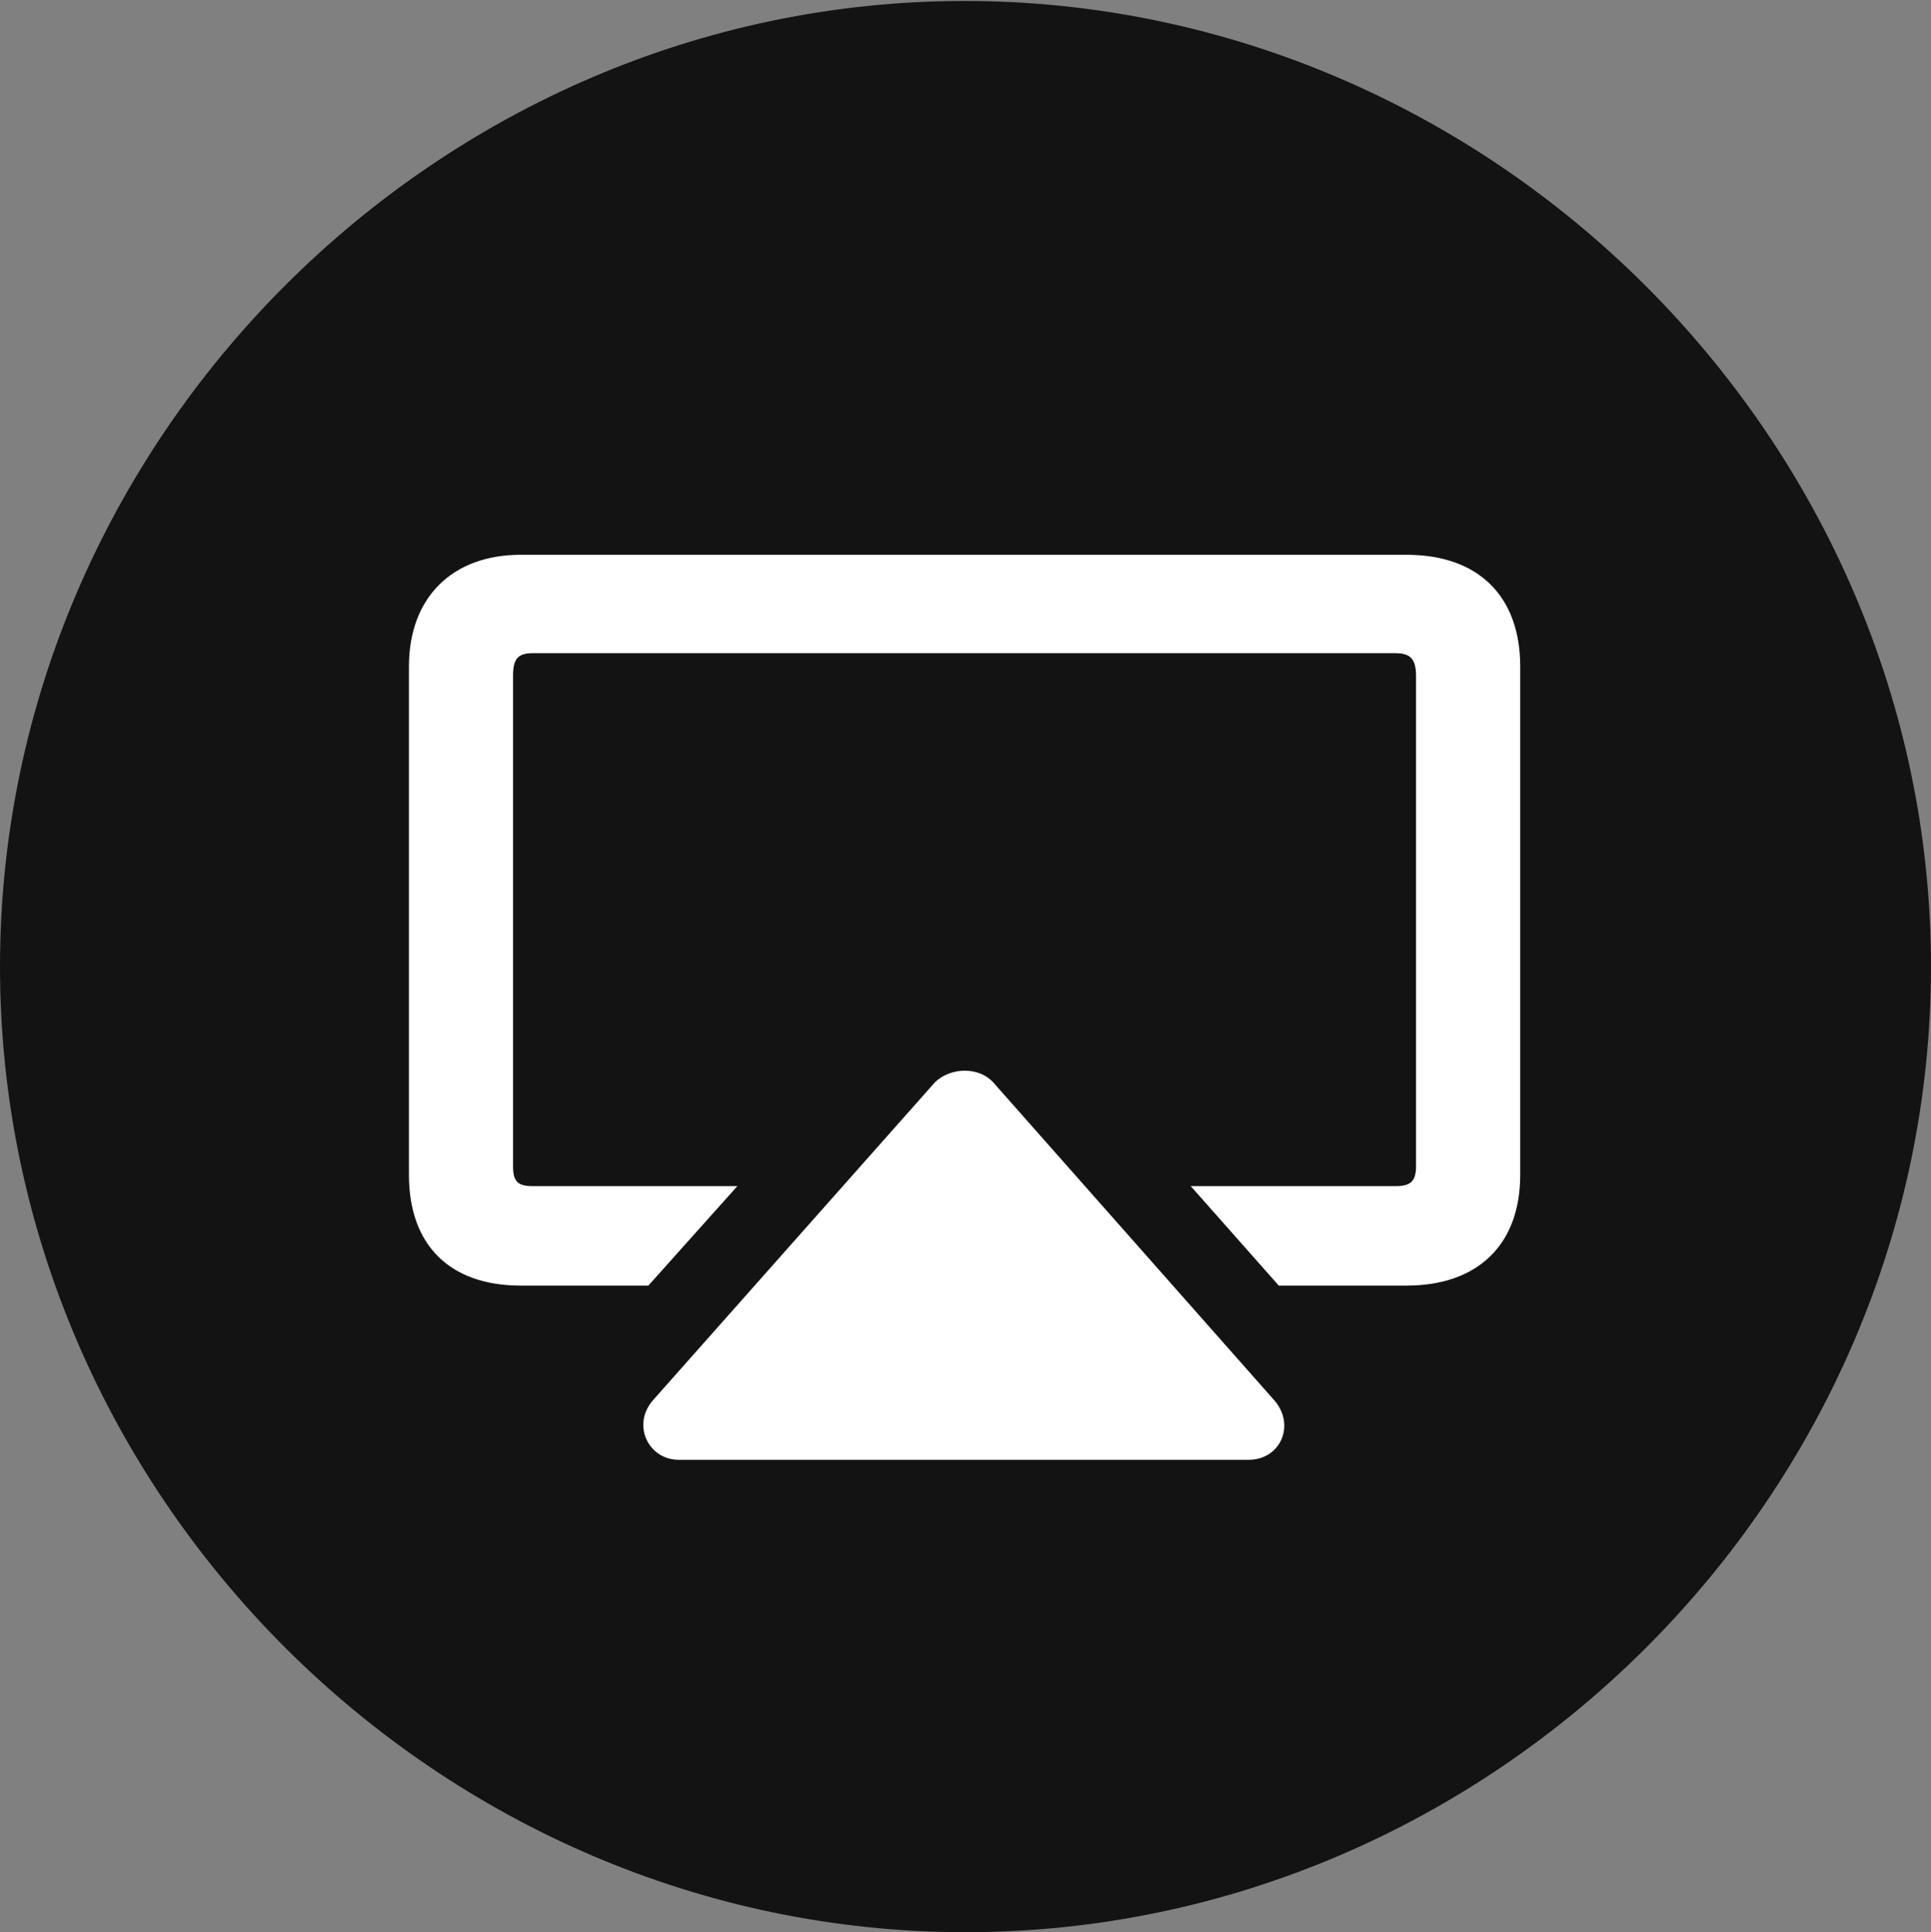 <?xml version="1.0" encoding="UTF-8"?>
<!--Generator: Apple Native CoreSVG 175.5-->
<!DOCTYPE svg
PUBLIC "-//W3C//DTD SVG 1.1//EN"
       "http://www.w3.org/Graphics/SVG/1.1/DTD/svg11.dtd">
<svg version="1.1" xmlns="http://www.w3.org/2000/svg" xmlns:xlink="http://www.w3.org/1999/xlink" width="19.922" height="19.932">
 <rect width="100%" height="100%" fill="#808080" stroke="none"/>
 <g>
  <rect height="19.932" opacity="0" width="19.922" x="0" y="0"/>
  <path d="M9.961 19.932C15.41 19.932 19.922 15.42 19.922 9.971C19.922 4.531 15.4 0.01 9.951 0.01C4.512 0.01 0 4.531 0 9.971C0 15.42 4.521 19.932 9.961 19.932Z" fill="#000000" fill-opacity="0.85"/>
  <path d="M12.881 15.059L7.002 15.059C6.689 15.059 6.514 14.697 6.738 14.443L9.648 11.162C9.814 11.006 10.098 11.006 10.244 11.162L13.145 14.443C13.369 14.697 13.213 15.059 12.881 15.059ZM14.512 5.723C15.254 5.723 15.684 6.152 15.684 6.875L15.684 12.119C15.684 12.852 15.234 13.262 14.512 13.262L13.193 13.262L12.285 12.236L14.395 12.236C14.551 12.236 14.609 12.188 14.609 12.031L14.609 6.973C14.609 6.797 14.551 6.738 14.395 6.738L5.498 6.738C5.342 6.738 5.293 6.797 5.293 6.973L5.293 12.031C5.293 12.188 5.342 12.236 5.498 12.236L7.607 12.236L6.689 13.262L5.371 13.262C4.648 13.262 4.219 12.852 4.219 12.119L4.219 6.875C4.219 6.162 4.668 5.723 5.371 5.723Z" fill="#ffffff"/>
 </g>
</svg>
